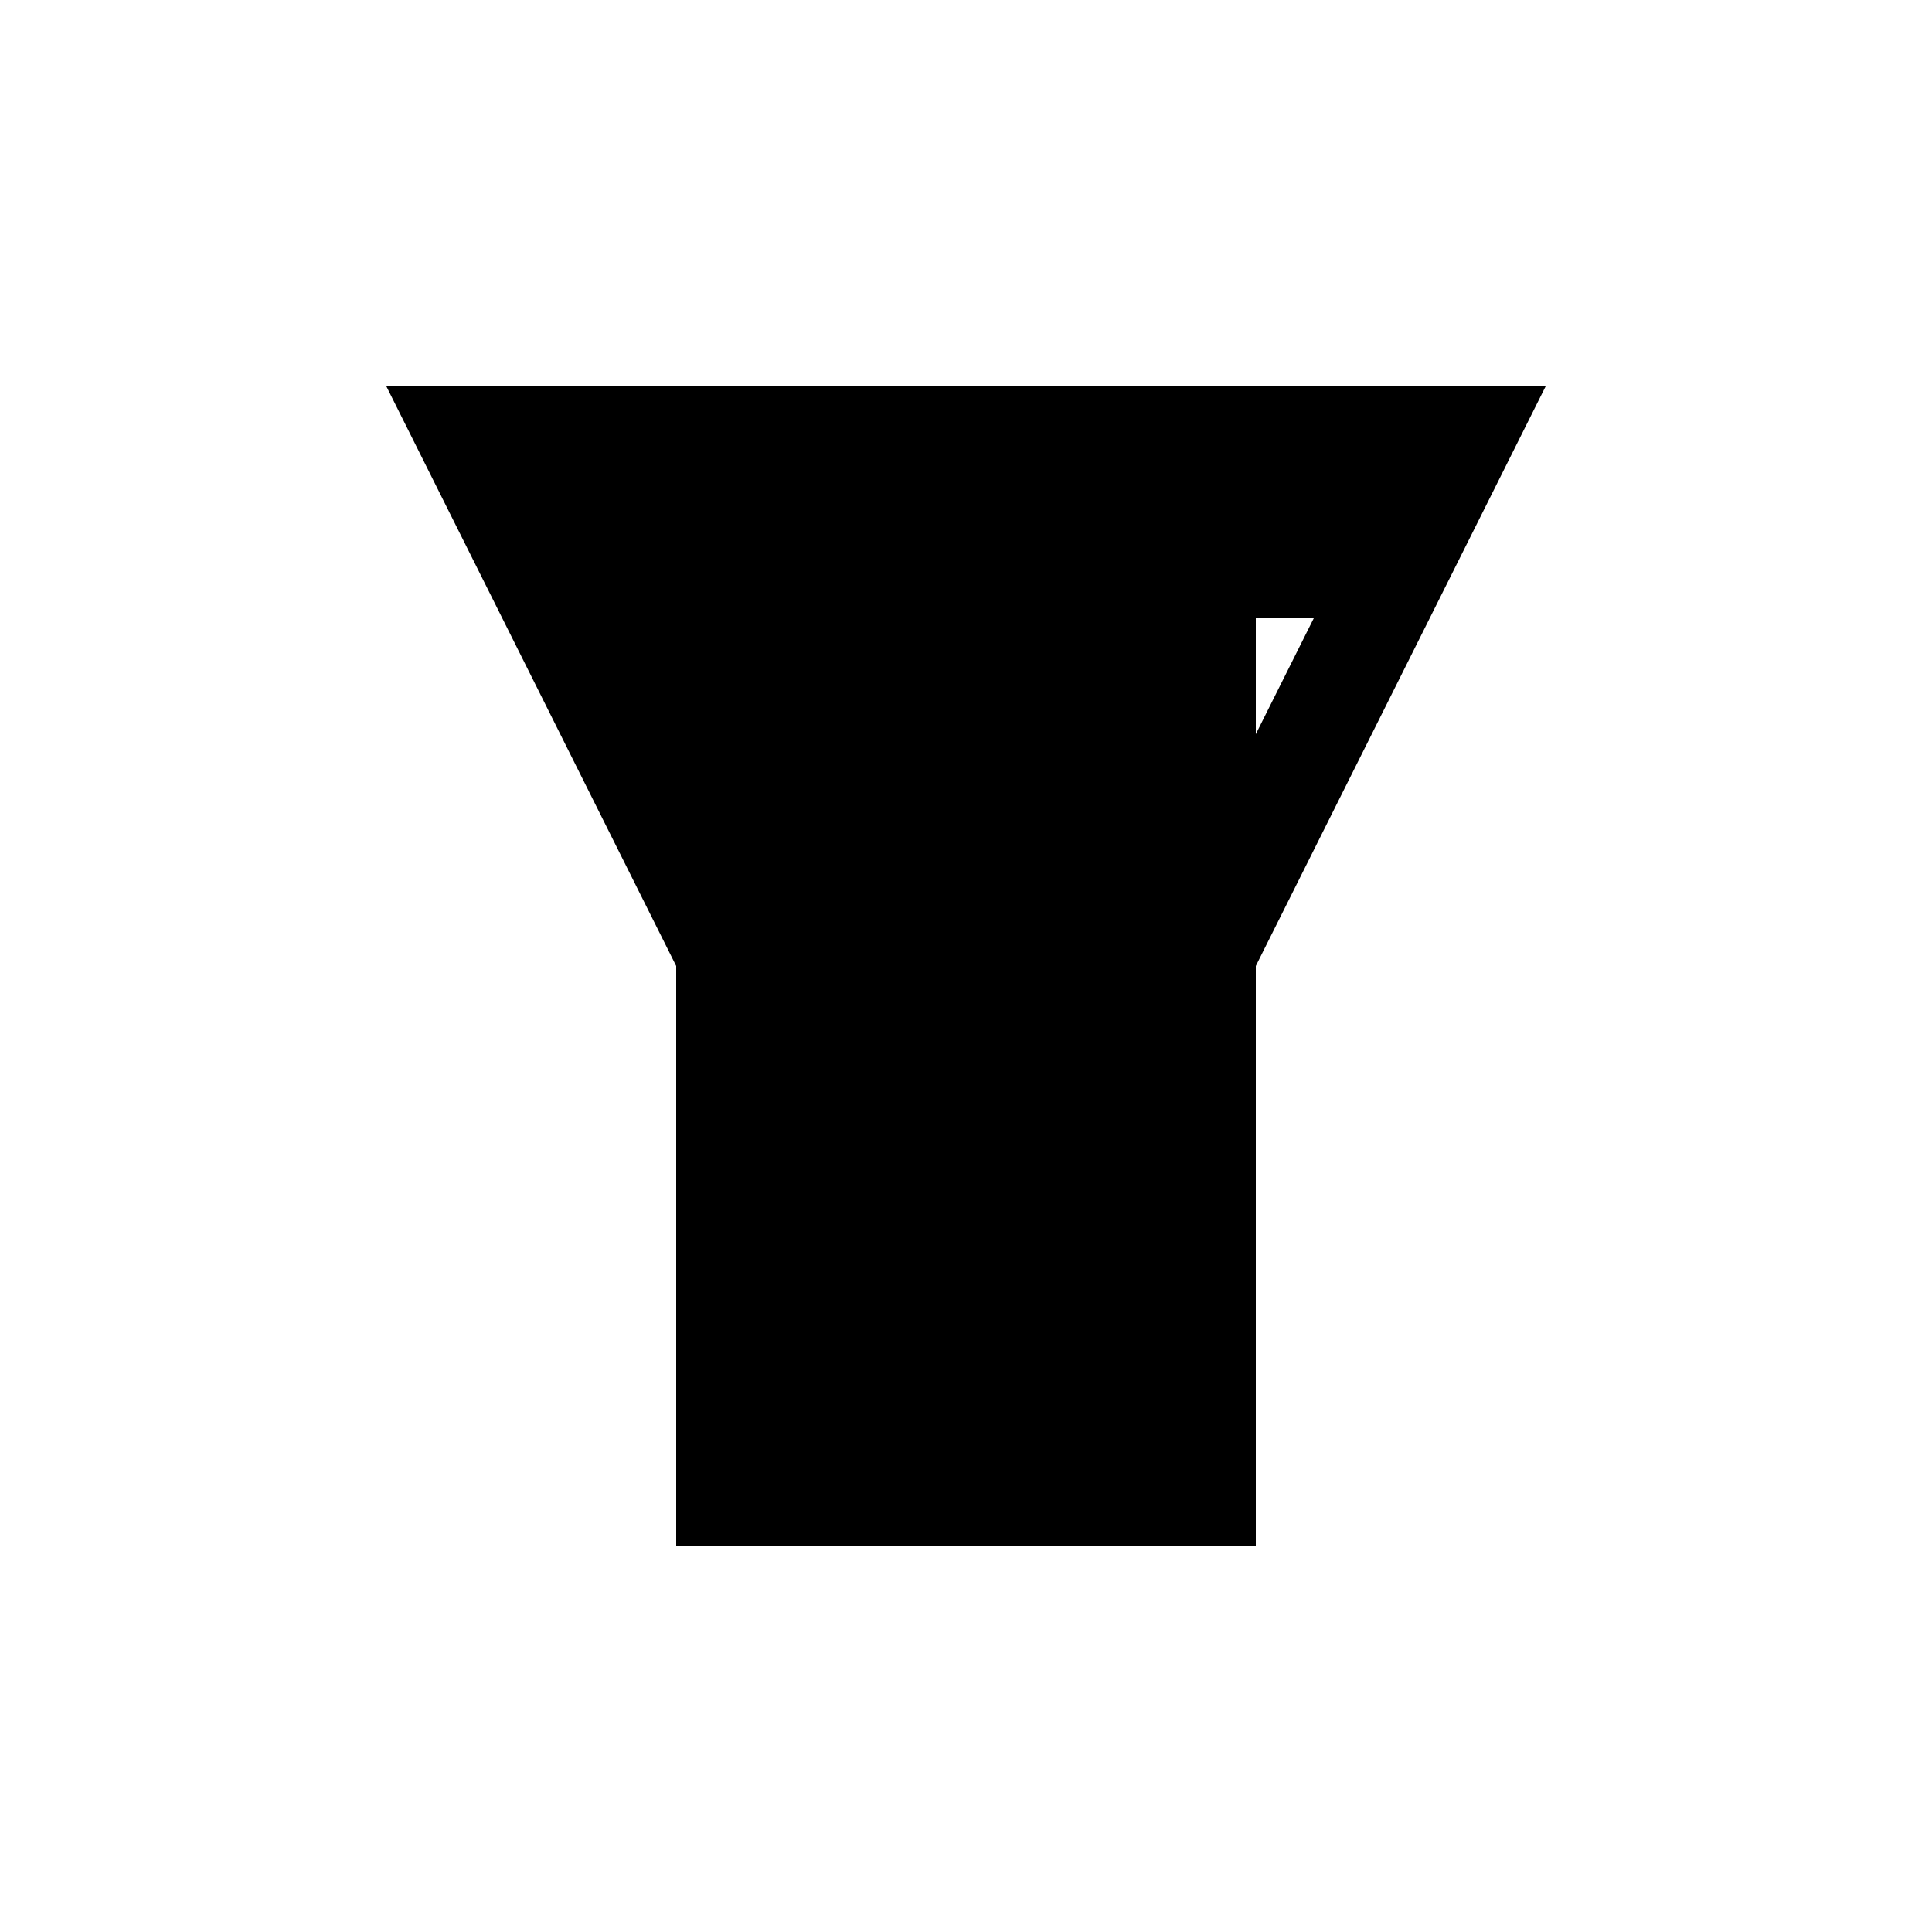 <svg xmlns="http://www.w3.org/2000/svg" viewBox="-100 -100 500 500"><path style="fill:#000000" d="M 60 60 L 75 60 L 75 90 M 240 60 L 225 60 L 225 90 M 225 150 L 225 300 L 75 300 L 75 150 L 0 0 L 300 0"/></svg>
